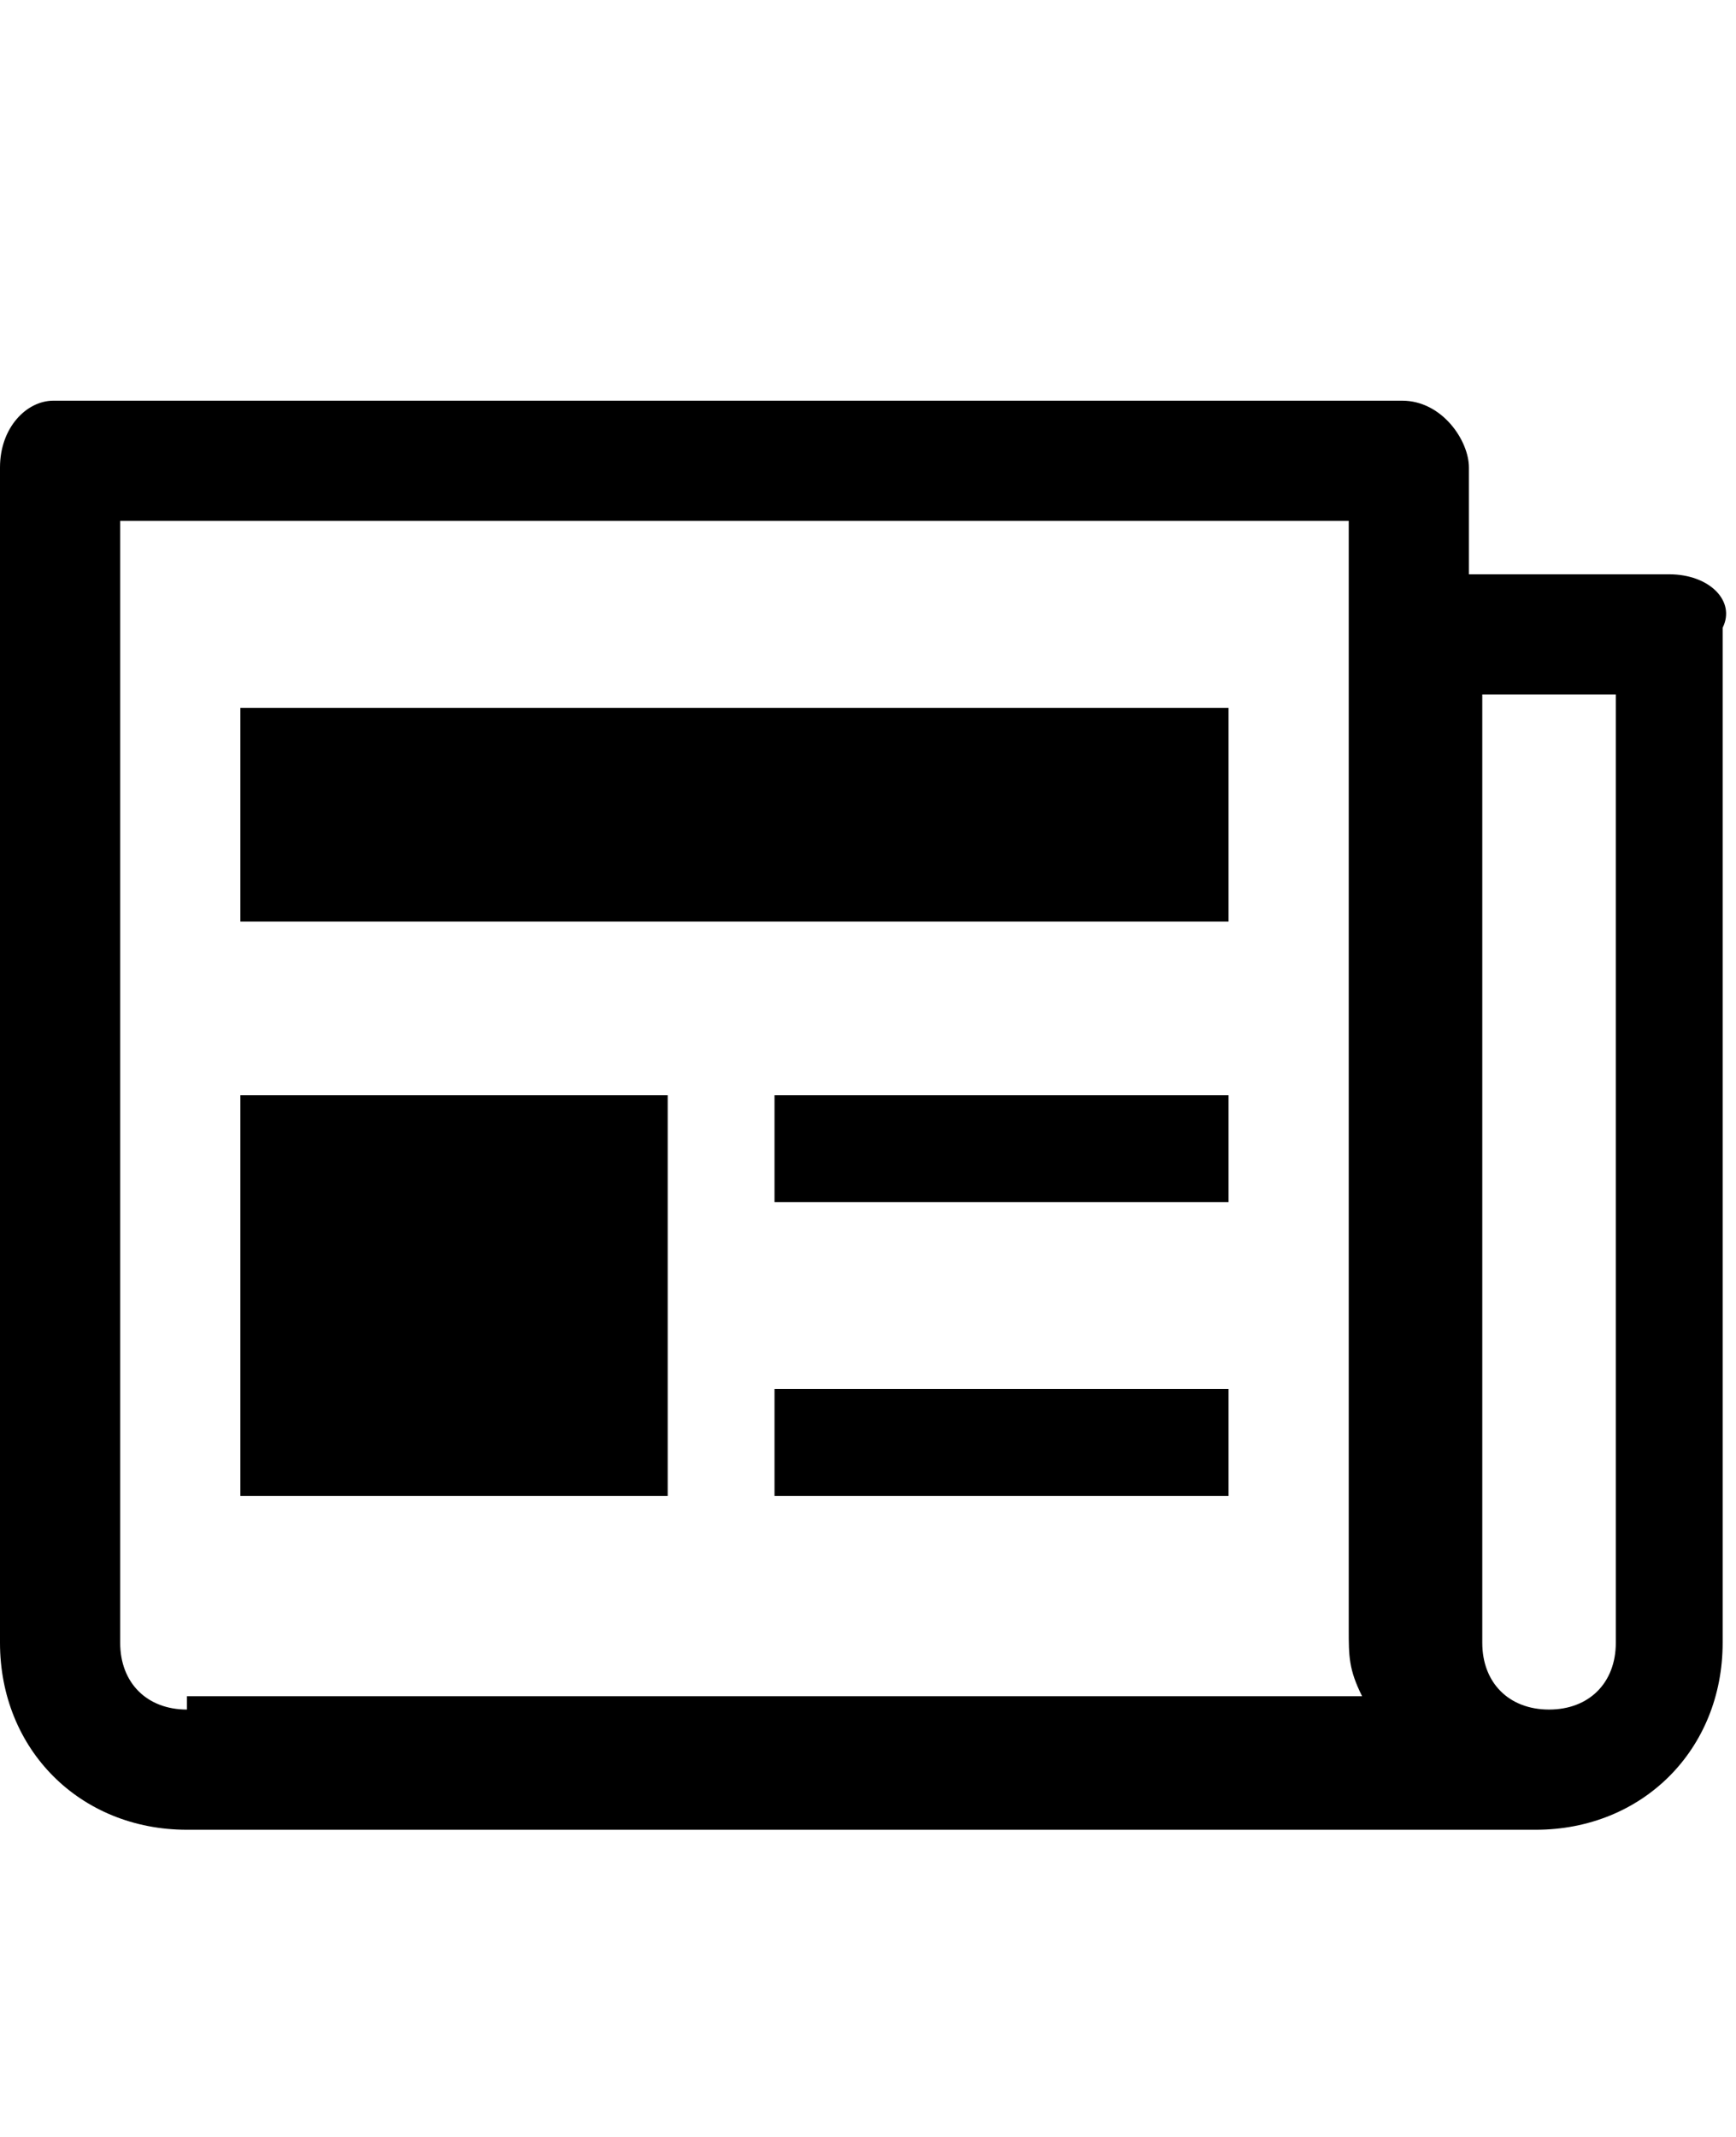 <svg class="cf-icon-svg" aria-label="newspaper" version="1.1" viewBox="0 0 13 16">
<path d="M12.5,4.3H11V3.5C11,3.3,10.8,3,10.5,3H0.4C0.2,3,0,3.2,0,3.5v8.8c0,0.8,0.6,1.4,1.4,1.4h10.1c0.8,0,1.4-0.6,1.4-1.4V4.7
	C13,4.5,12.8,4.3,12.5,4.3L12.5,4.3z M1.4,12.8c-0.3,0-0.5-0.2-0.5-0.5V3.9h9.2v8.3c0,0.2,0,0.3,0.1,0.5H1.4V12.8z M12.1,12.3
	c0,0.3-0.2,0.5-0.5,0.5s-0.5-0.2-0.5-0.5V5.2h1V12.3z M5.8,9h3.4V8.2H5.8V9z M5.8,11.2h3.4v-0.8H5.8V11.2z M1.8,5.3v1.6h7.4V5.3H1.8
	z M1.8,11.2H5v-3H1.8V11.2z"/>
</svg>
